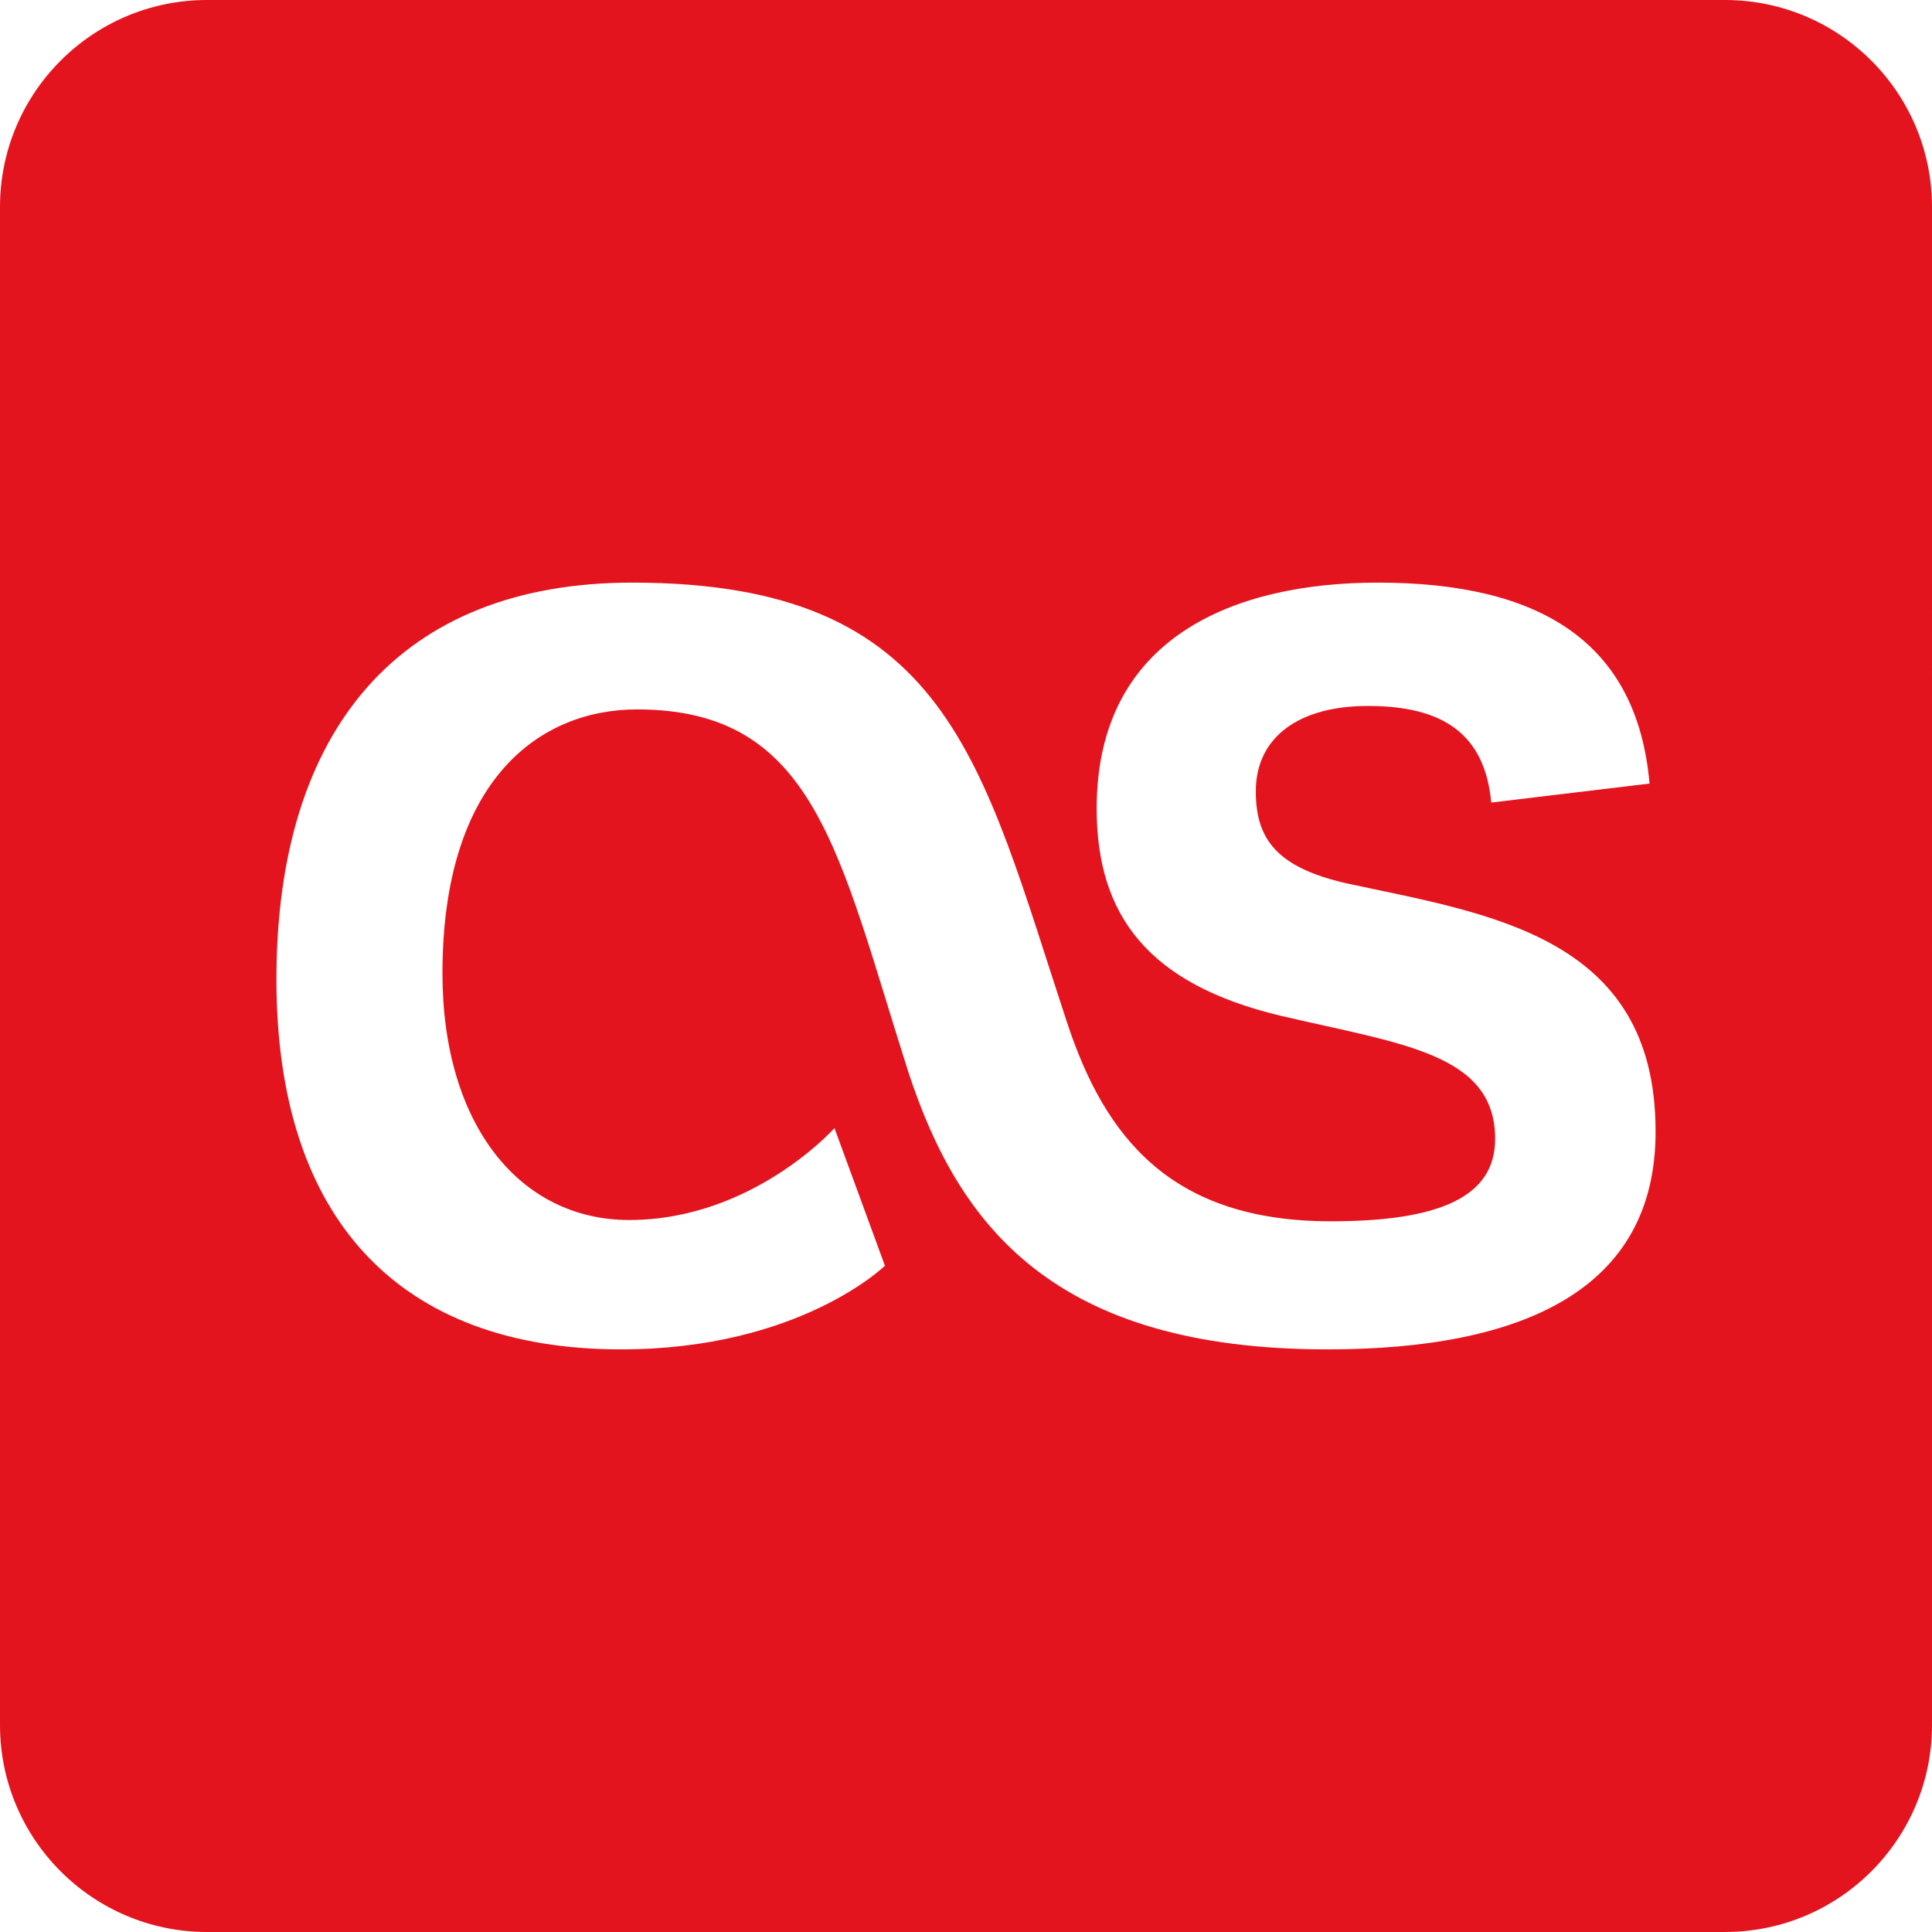 <?xml version="1.0" encoding="UTF-8" standalone="no"?>
<svg
   viewBox="0 0 448 448"
   version="1.1"
   id="svg4"
   sodipodi:docname="square-lastfm.svg"
   width="448"
   height="448"
   inkscape:version="1.2.1 (9c6d41e410, 2022-07-14, custom)"
   xmlns:inkscape="http://www.inkscape.org/namespaces/inkscape"
   xmlns:sodipodi="http://sodipodi.sourceforge.net/DTD/sodipodi-0.dtd"
   xmlns="http://www.w3.org/2000/svg"
   xmlns:svg="http://www.w3.org/2000/svg">
  <defs
     id="defs8" />
  <sodipodi:namedview
     id="namedview6"
     pagecolor="#ffffff"
     bordercolor="#666666"
     borderopacity="1.0"
     inkscape:showpageshadow="2"
     inkscape:pageopacity="0.0"
     inkscape:pagecheckerboard="0"
     inkscape:deskcolor="#d1d1d1"
     showgrid="false"
     inkscape:zoom="0.4609375"
     inkscape:cx="-424.13559"
     inkscape:cy="224.54237"
     inkscape:window-width="1920"
     inkscape:window-height="1028"
     inkscape:window-x="0"
     inkscape:window-y="24"
     inkscape:window-maximized="1"
     inkscape:current-layer="svg4" />
  <!--! Font Awesome Pro 6.2.0 by @fontawesome - https://fontawesome.com License - https://fontawesome.com/license (Commercial License) Copyright 2022 Fonticons, Inc. -->
  <path
     d="M 400,0 H 48 C 21.5,0 0,21.5 0,48 v 352 c 0,26.5 21.5,48 48,48 h 352 c 26.5,0 48,-21.5 48,-48 V 48 C 448,21.5 426.5,0 400,0 Z m -92.2,312.9 c -63.4,0 -85.4,-28.6 -97.1,-64.1 -16.3,-51 -21.5,-84.3 -63,-84.3 -22.4,0 -45.1,16.1 -45.1,61.2 0,35.2 18,57.2 43.3,57.2 28.6,0 47.6,-21.3 47.6,-21.3 l 11.7,31.9 c 0,0 -19.8,19.4 -61.2,19.4 -51.3,0 -79.9,-30.1 -79.9,-85.8 0,-57.9 28.6,-92 82.5,-92 73.5,0 80.8,41.4 100.8,101.9 8.8,26.8 24.2,46.2 61.2,46.2 24.9,0 38.1,-5.5 38.1,-19.1 0,-19.9 -21.8,-22 -49.9,-28.6 -30.4,-7.3 -42.5,-23.1 -42.5,-48 0,-40 32.3,-52.4 65.2,-52.4 37.4,0 60.1,13.6 63,46.6 l -36.7,4.4 c -1.5,-15.8 -11,-22.4 -28.6,-22.4 -16.1,0 -26,7.3 -26,19.8 0,11 4.8,17.6 20.9,21.3 32.7,7.1 71.8,12 71.8,57.5 0.1,36.7 -30.7,50.6 -76.1,50.6 z"
     id="path2"
     fill="currentColor"
     style="fill:#e4141e;fill-opacity:1" />
</svg>
